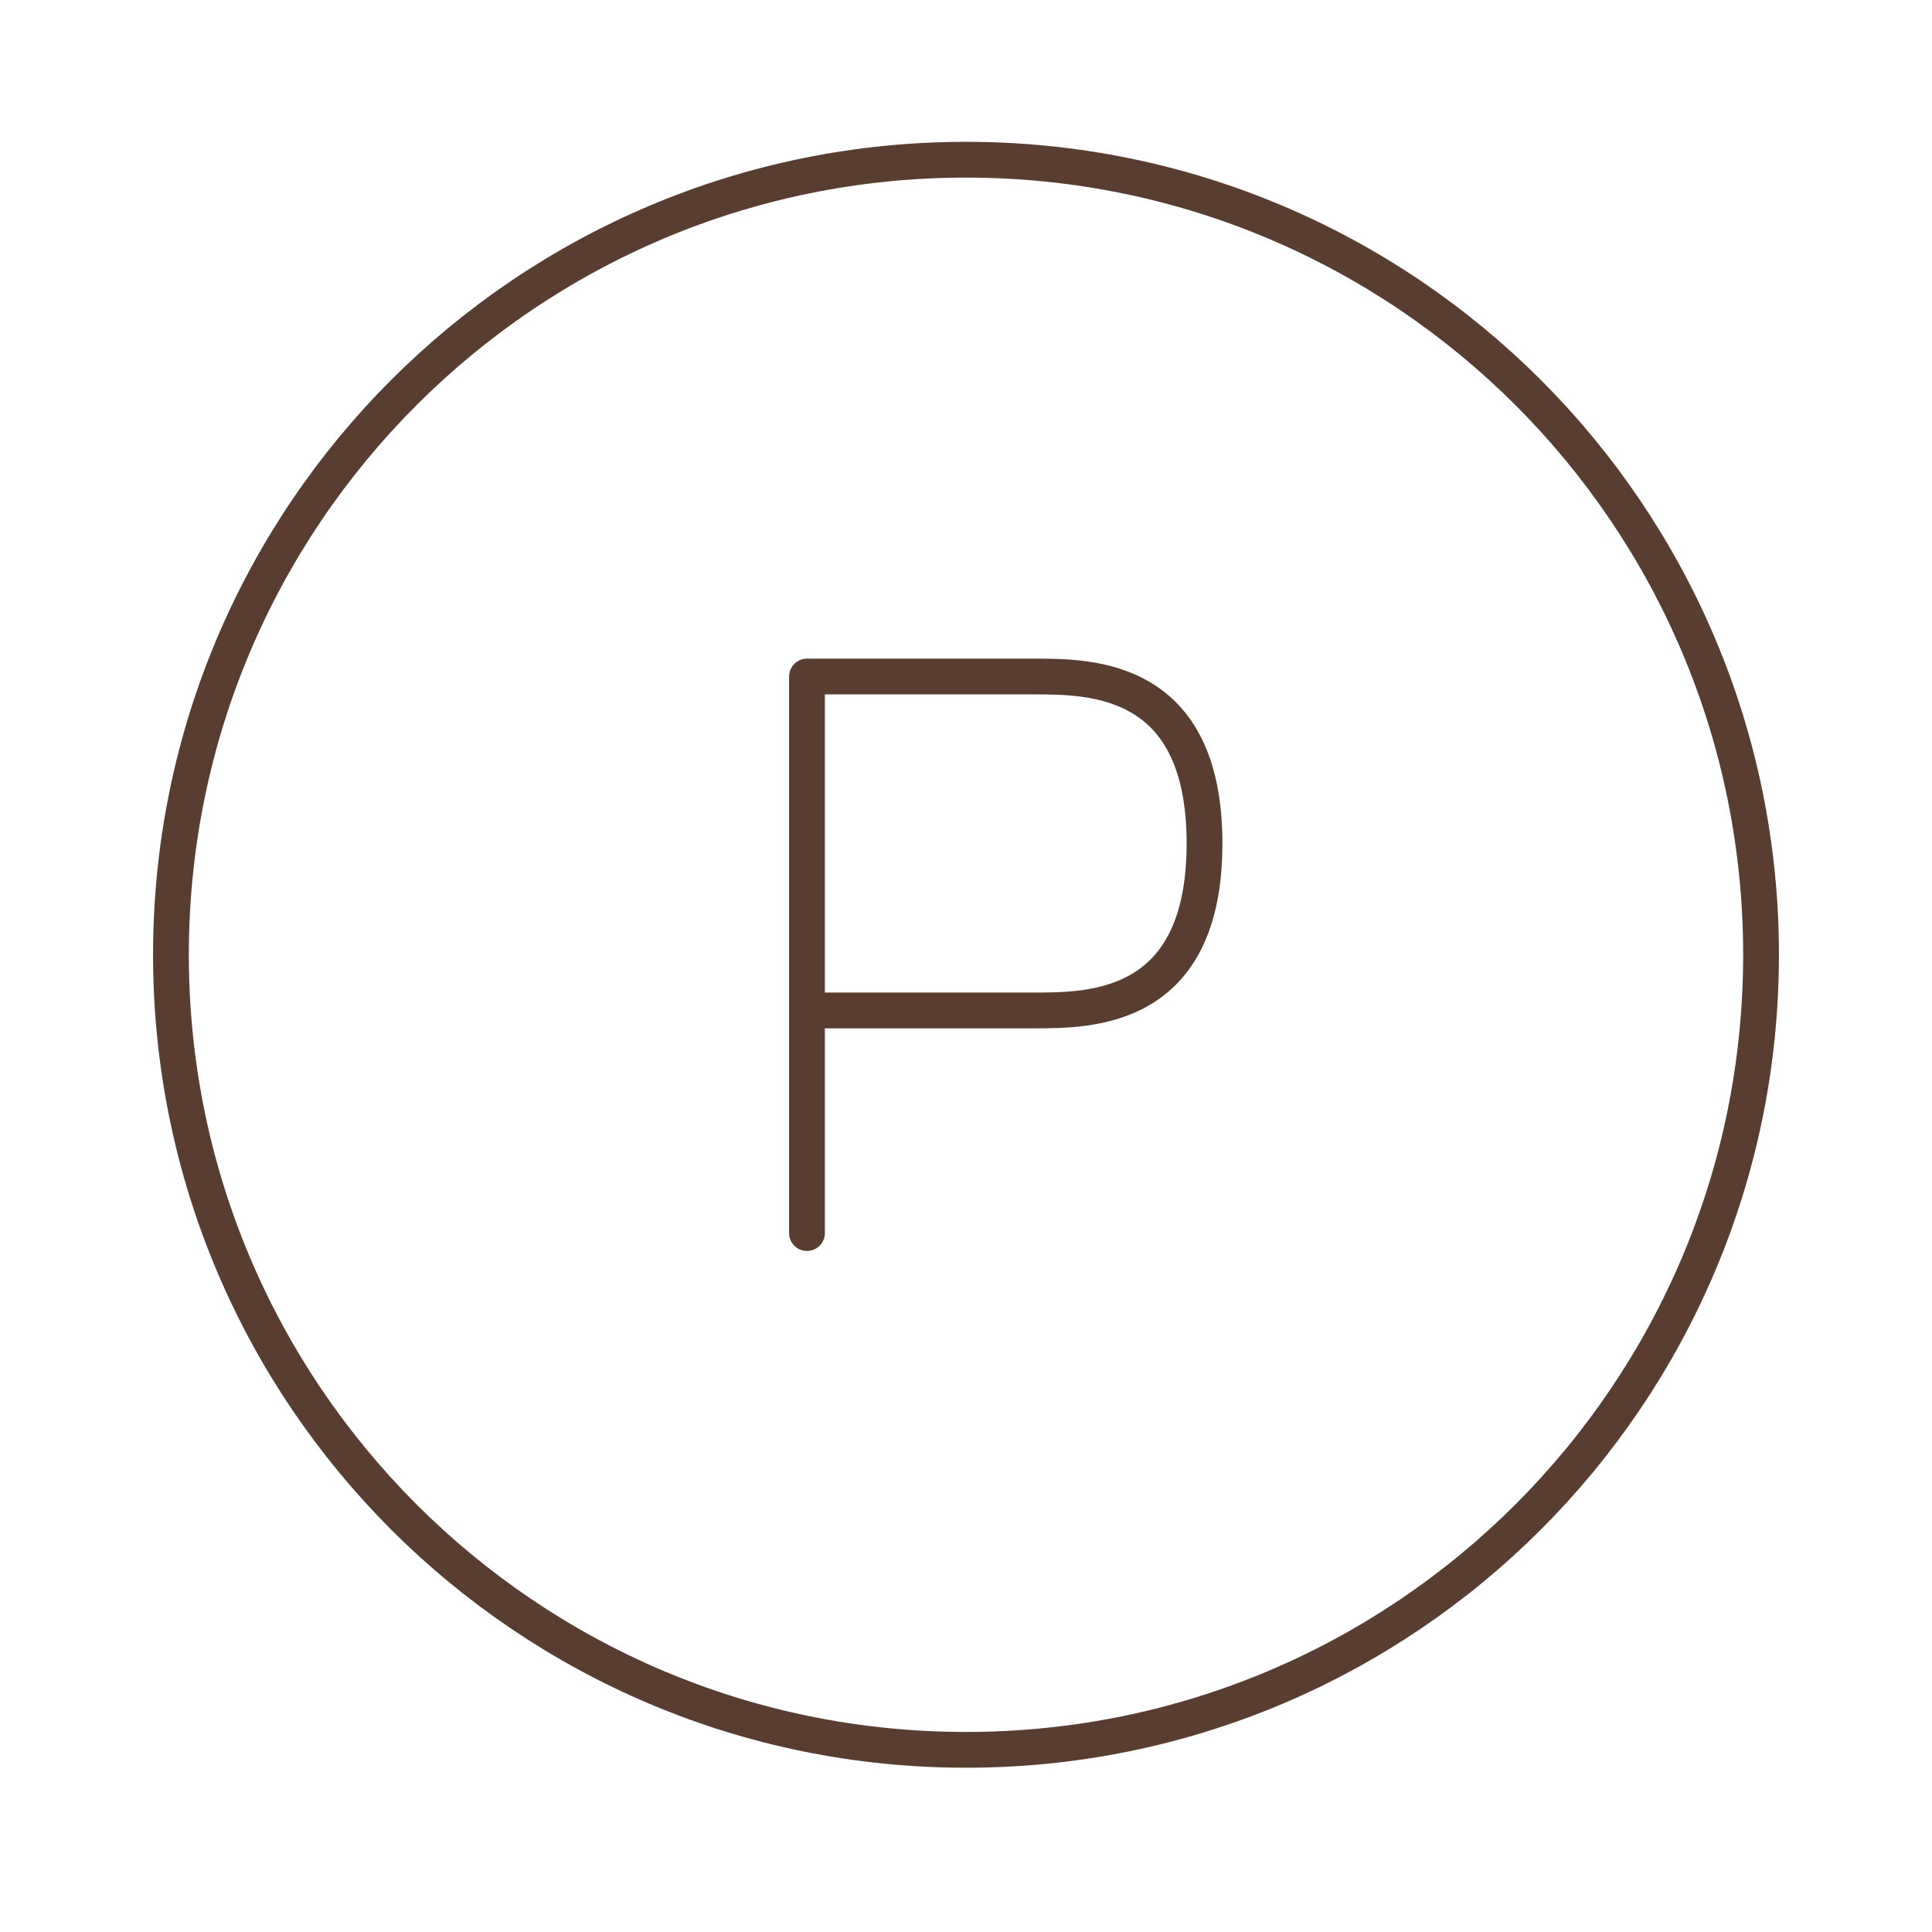 <svg width="81" height="81" viewBox="0 0 81 81" fill="none" xmlns="http://www.w3.org/2000/svg">
<path d="M33.833 51.697V42.363M33.833 42.363H43.356C45.736 42.363 50.5 42.363 50.5 35.363C50.5 28.363 45.736 28.363 43.356 28.363H33.833V42.363Z" stroke="#5A3D31" stroke-width="1.5" stroke-linecap="round" stroke-linejoin="round"/>
<path d="M40.5 73.363C58.909 73.363 73.833 58.439 73.833 40.03C73.833 21.62 58.909 6.696 40.5 6.696C22.09 6.696 7.167 21.62 7.167 40.03C7.167 58.439 22.09 73.363 40.5 73.363Z" stroke="#5A3D31" stroke-width="1.5"/>
</svg>
